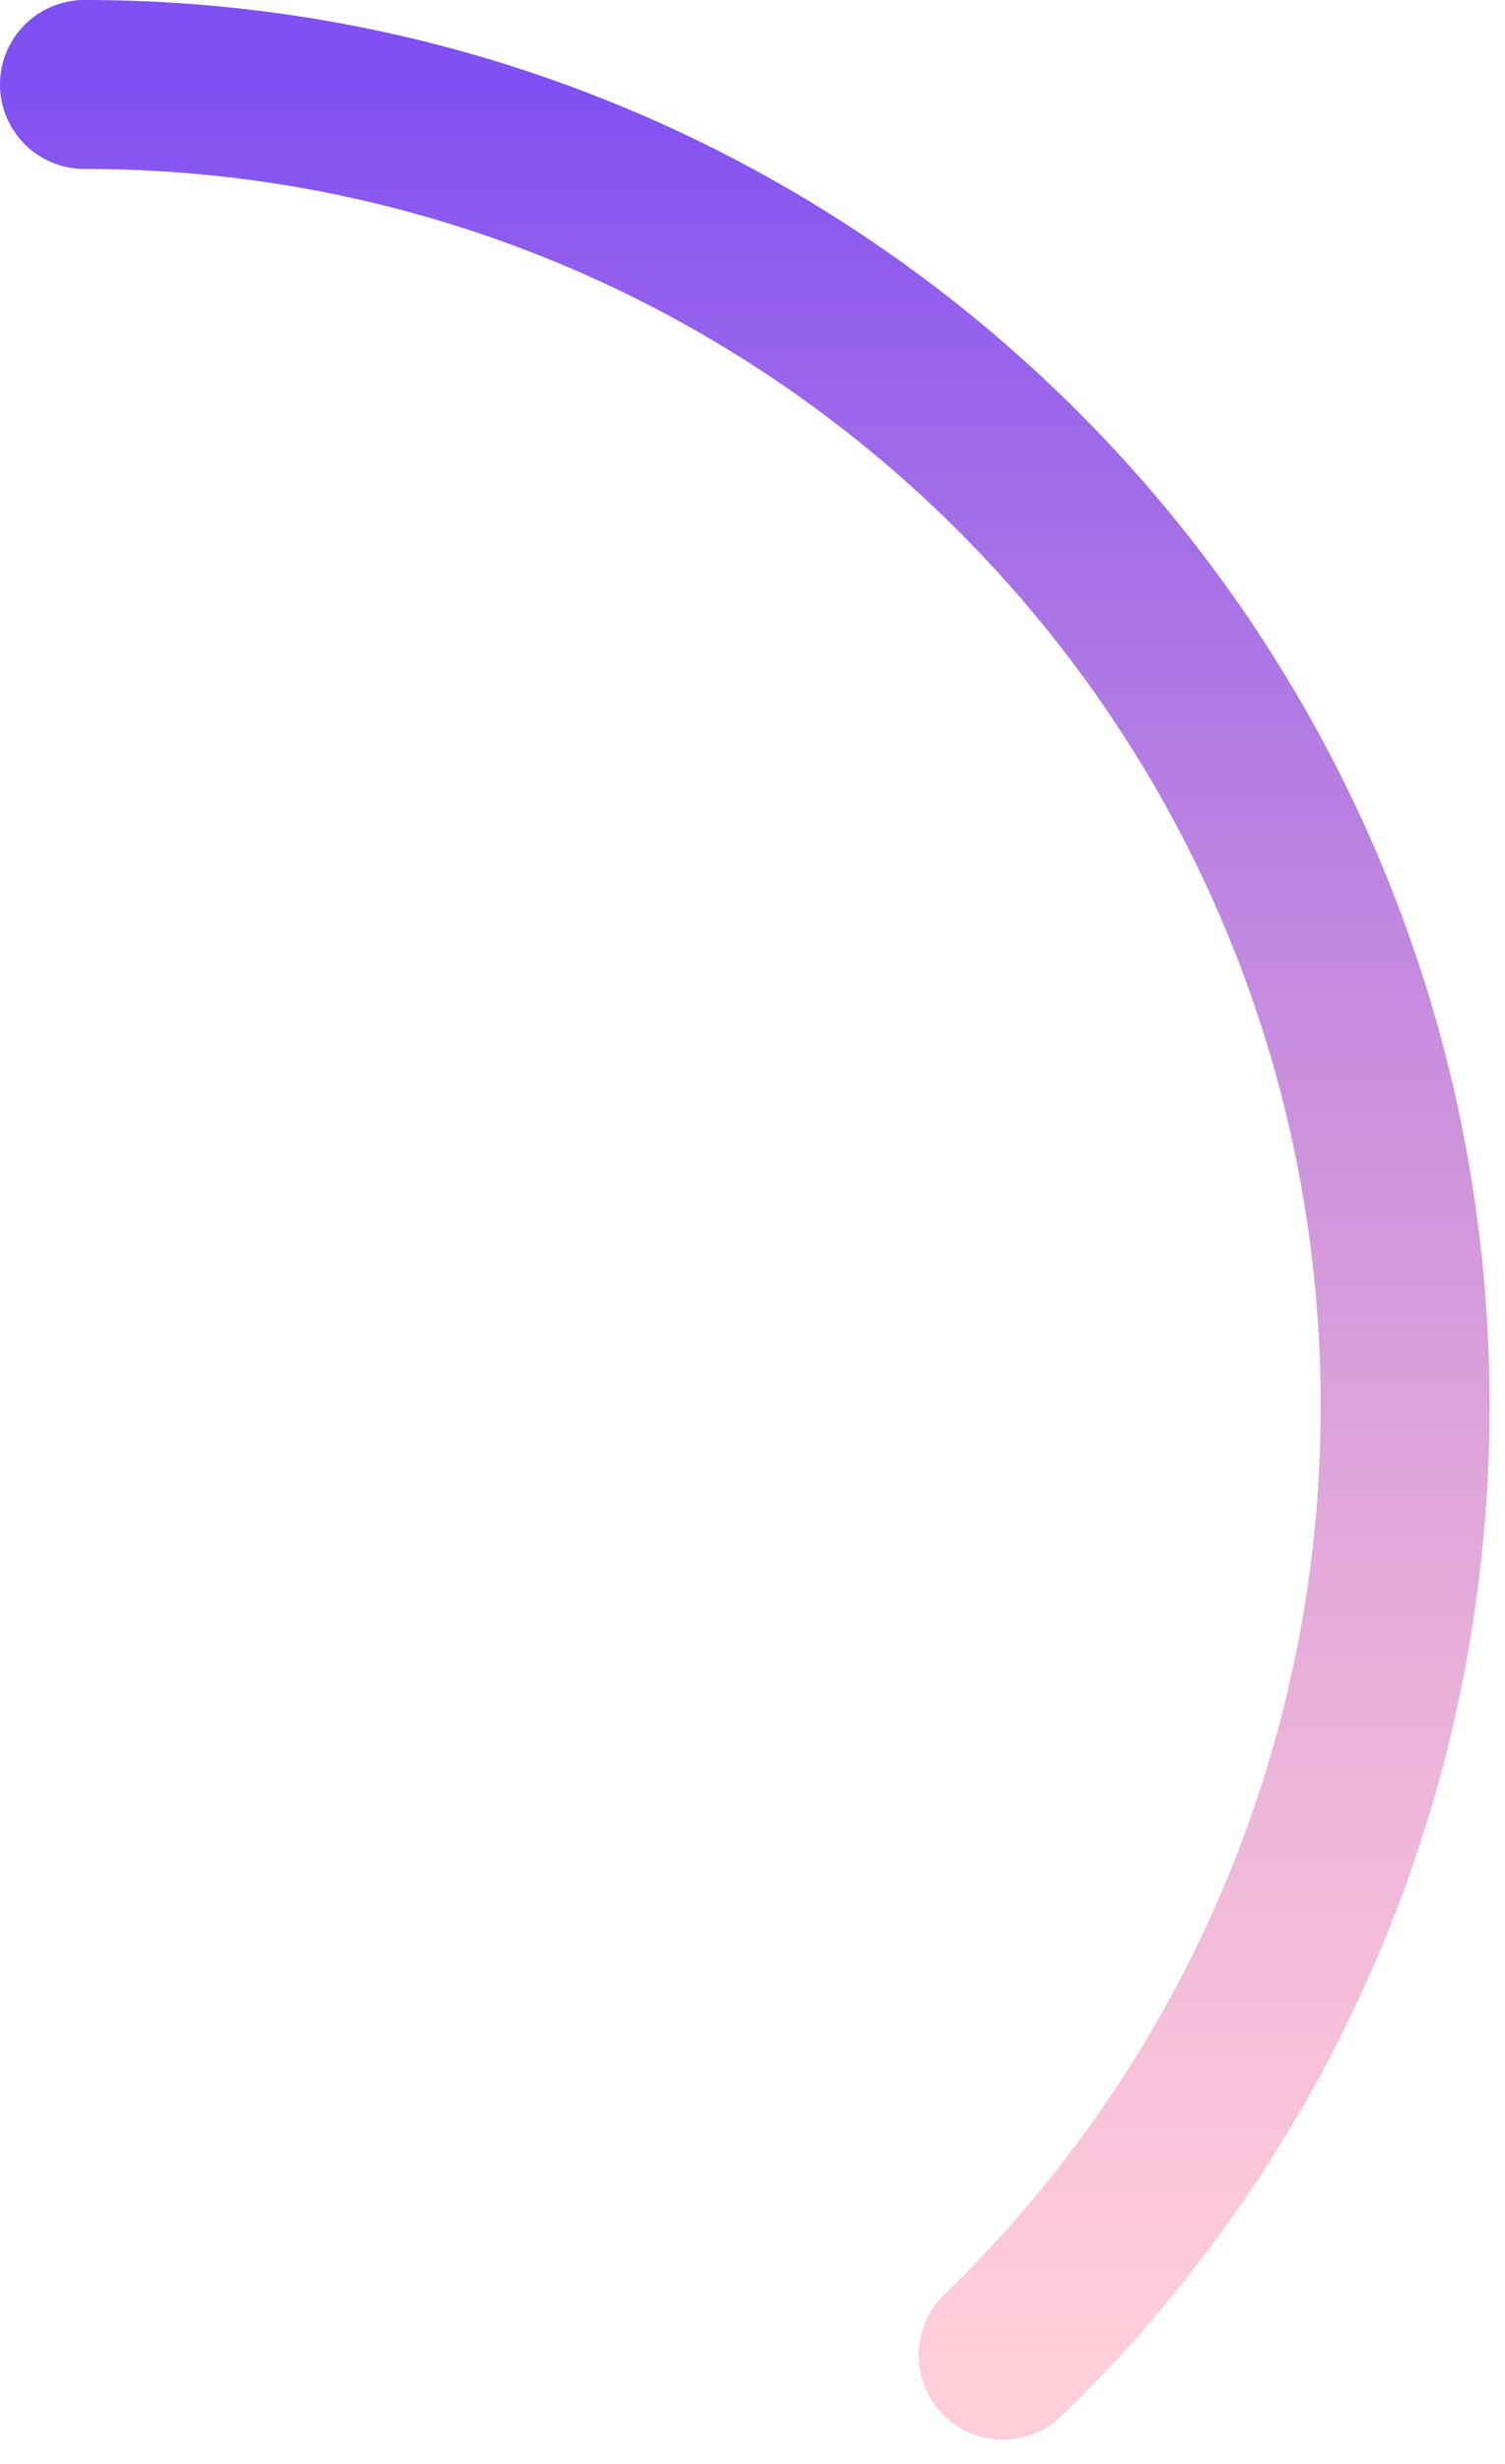 <svg xmlns="http://www.w3.org/2000/svg" fill="none" viewBox="0 0 44 72">
  <path fill-rule="evenodd" clip-rule="evenodd" d="M0 2.469A2.469 2.469 0 012.469 0c22.688 0 41.08 18.392 41.08 41.08 0 11.594-4.805 22.07-12.527 29.536a2.469 2.469 0 01-3.432-3.55c6.8-6.574 11.022-15.785 11.022-25.985 0-19.962-16.182-36.144-36.143-36.144A2.469 2.469 0 010 2.47z" fill="url(#dPlzRHhxqIa)"/>
  <defs>
    <linearGradient id="dPlzRHhxqIa" x1="21.775" y1="2.469" x2="21.775" y2="68.841" gradientUnits="userSpaceOnUse">
      <stop stop-color="#8050F2"/>
      <stop offset="1" stop-color="#FF8FAC" stop-opacity=".44"/>
    </linearGradient>
  </defs>
</svg>
